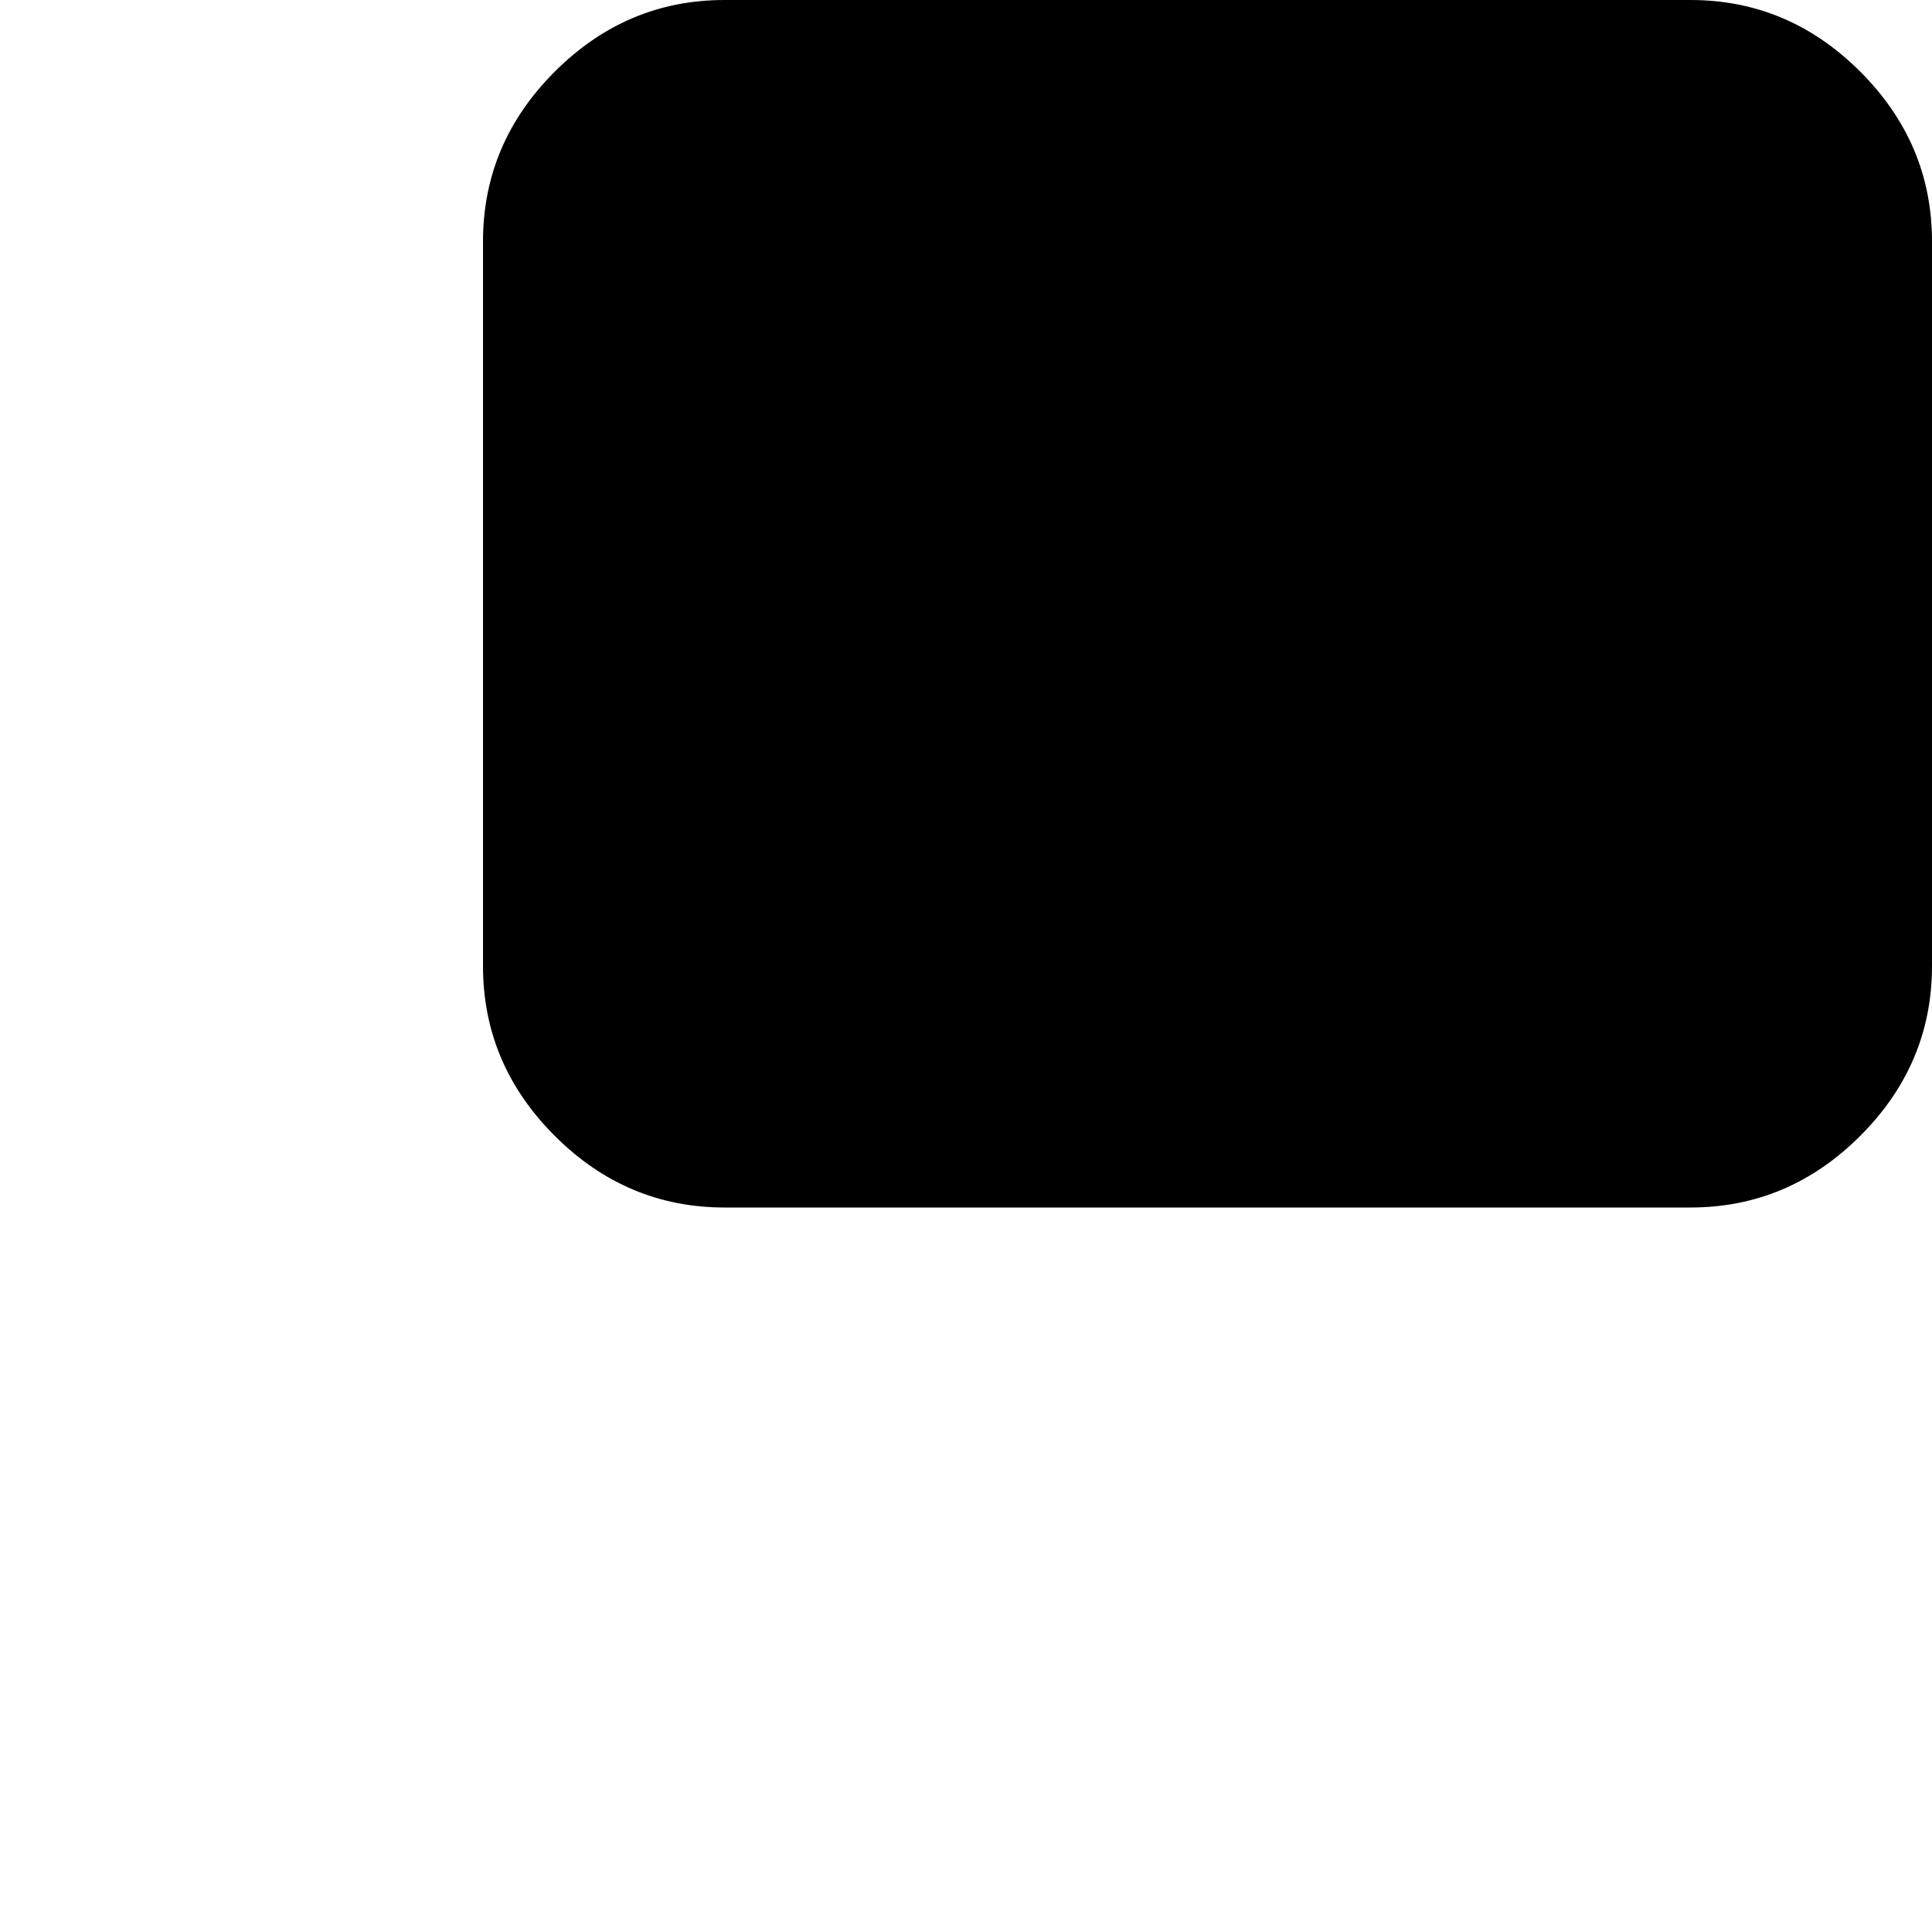 <svg xmlns="http://www.w3.org/2000/svg" version="1.1" viewBox="0 0 512 512" fill="currentColor"><path fill="currentColor" d="M640 1216v128q0 26-19 45t-45 19H64q-26 0-45-19t-19-45v-128q0-26 19-45t45-19h64V768H64q-26 0-45-19T0 704V576q0-26 19-45t45-19h384q26 0 45 19t19 45v576h64q26 0 45 19t19 45M512 64v192q0 26-19 45t-45 19H192q-26 0-45-19t-19-45V64q0-26 19-45t45-19h256q26 0 45 19t19 45"/></svg>